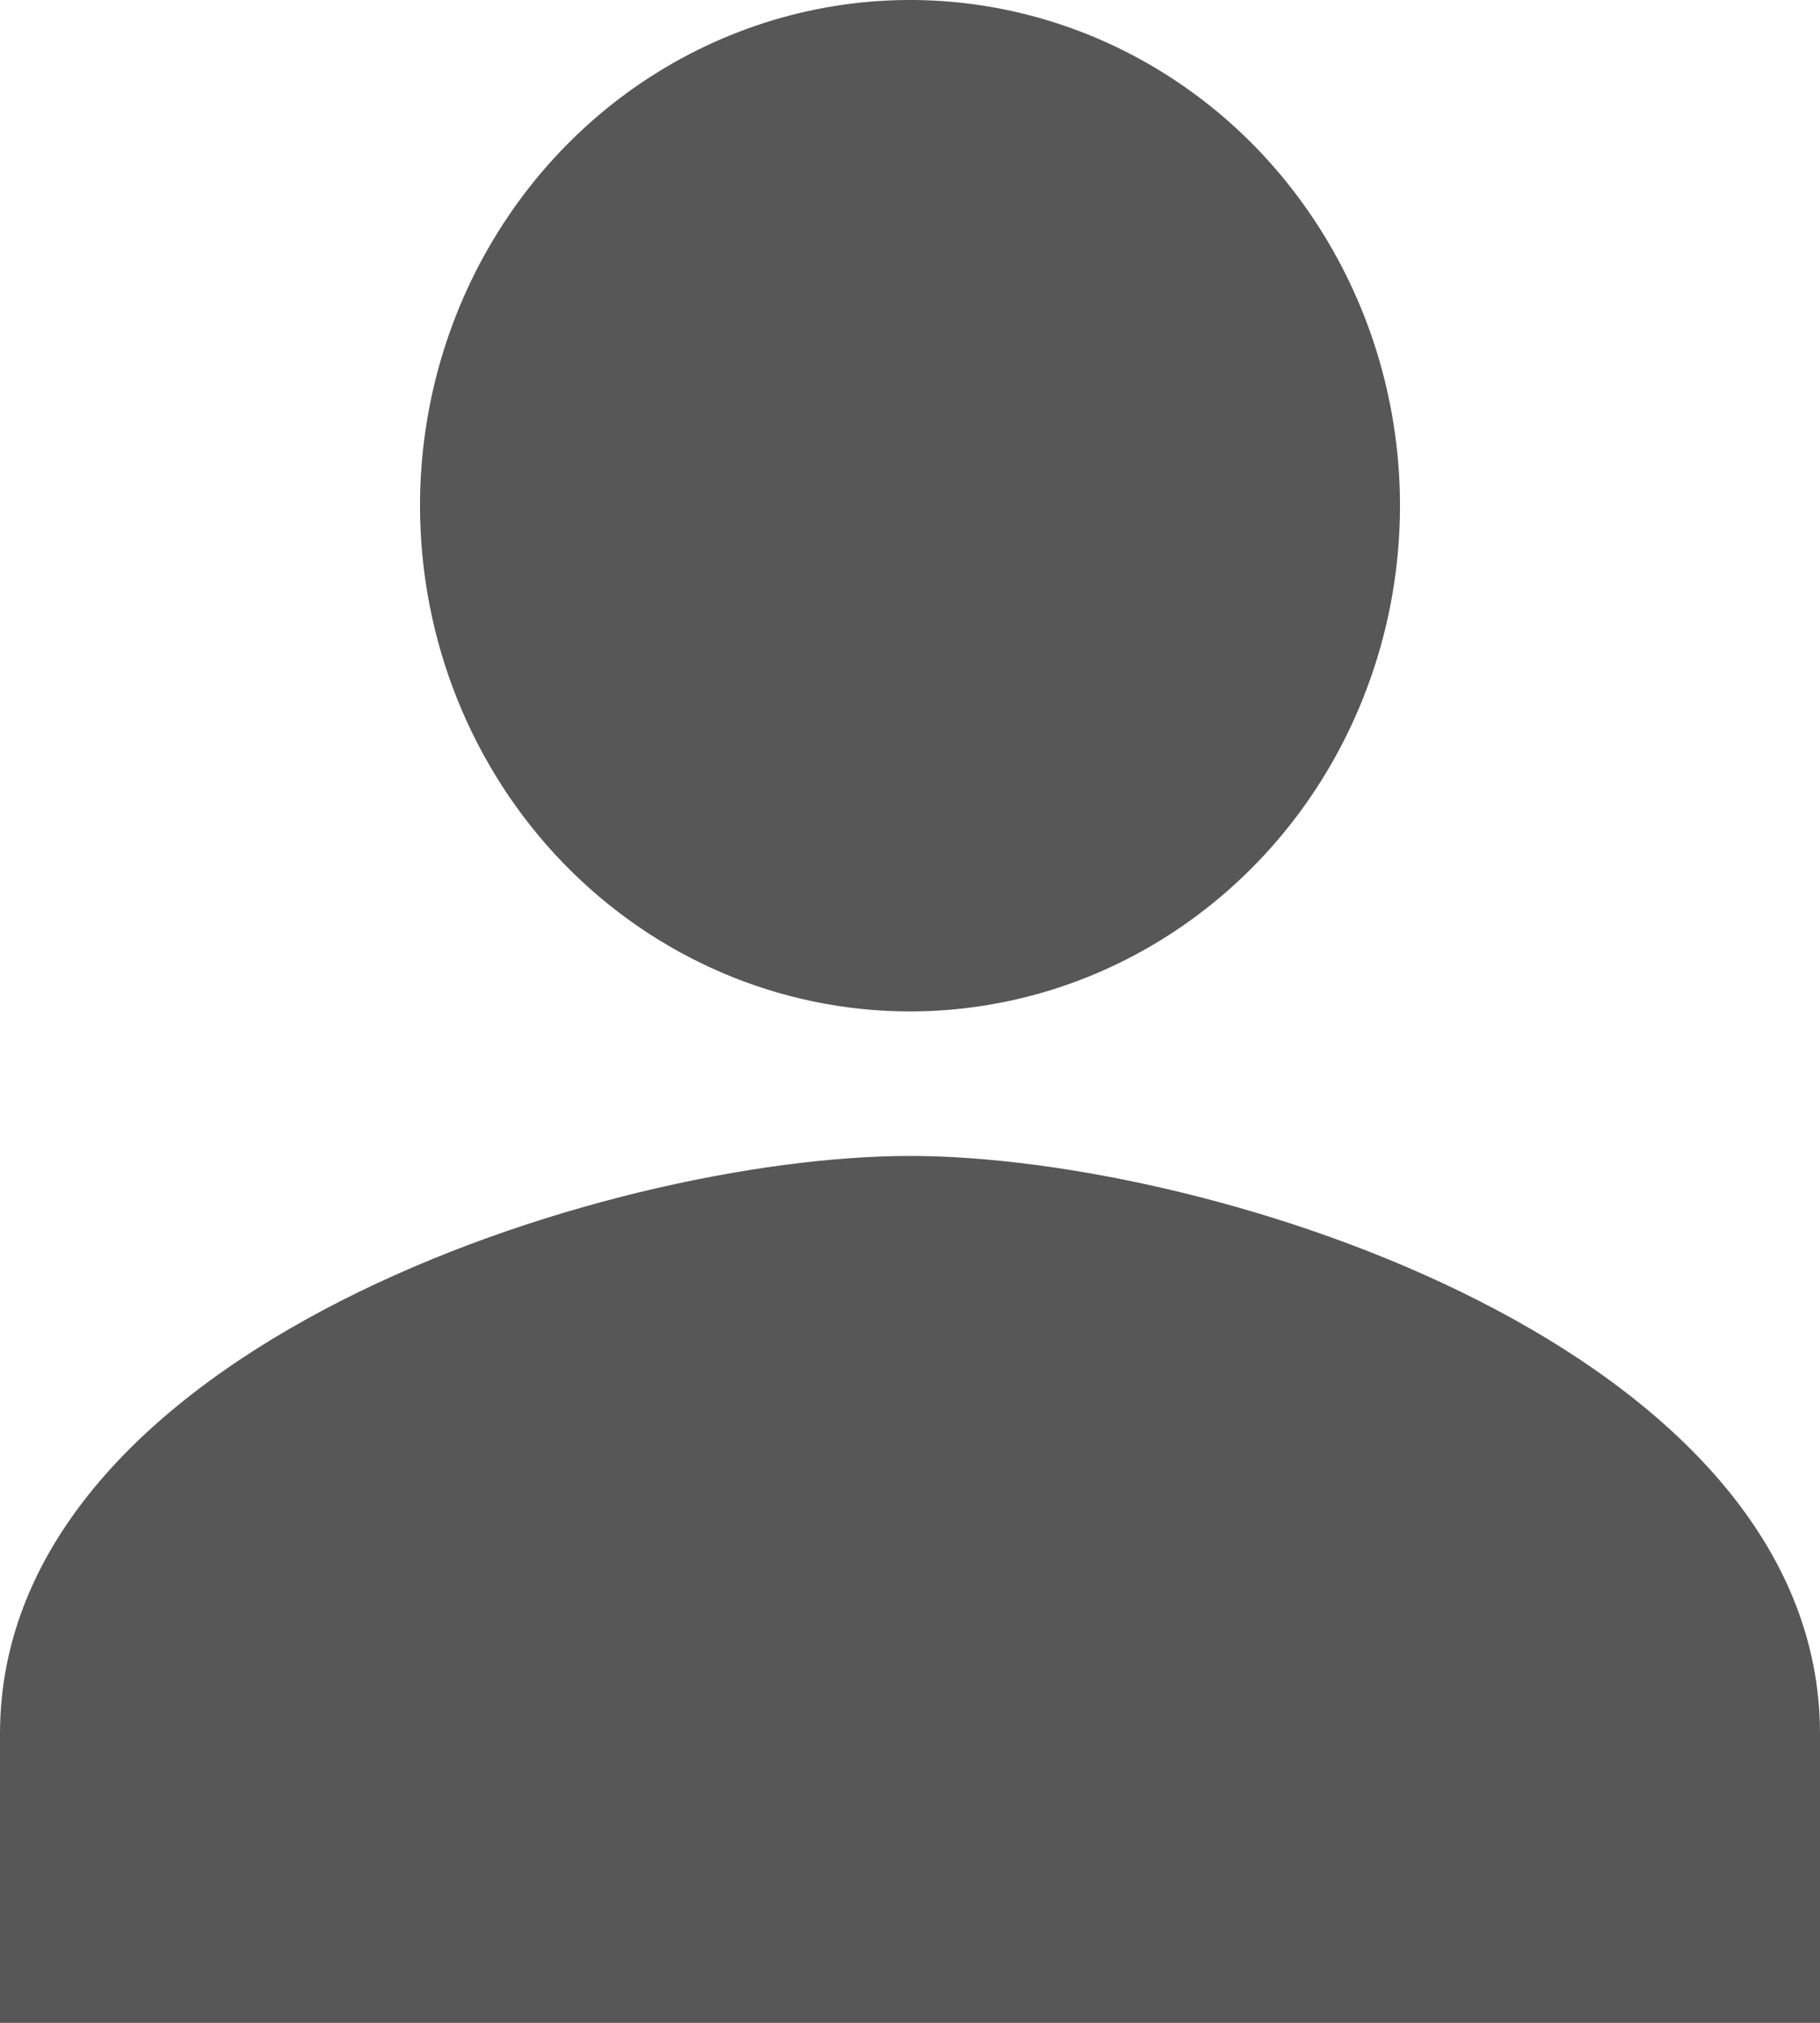 <svg width="18" height="20" viewBox="0 0 18 20" fill="none" xmlns="http://www.w3.org/2000/svg">
<path d="M9 10C9.958 10 10.895 9.707 11.692 9.157C12.489 8.608 13.111 7.827 13.477 6.913C13.844 6 13.94 4.994 13.753 4.025C13.566 3.055 13.104 2.164 12.427 1.464C11.749 0.765 10.886 0.289 9.945 0.096C9.005 -0.097 8.031 0.002 7.145 0.381C6.26 0.759 5.503 1.4 4.971 2.222C4.438 3.044 4.154 4.011 4.154 5C4.154 6.326 4.664 7.598 5.573 8.536C6.482 9.473 7.715 10 9 10ZM9 11.429C5.996 11.429 0 13.343 0 17.143V20H18V17.143C18 13.343 12.004 11.429 9 11.429Z" fill="#575757"/>
</svg>
